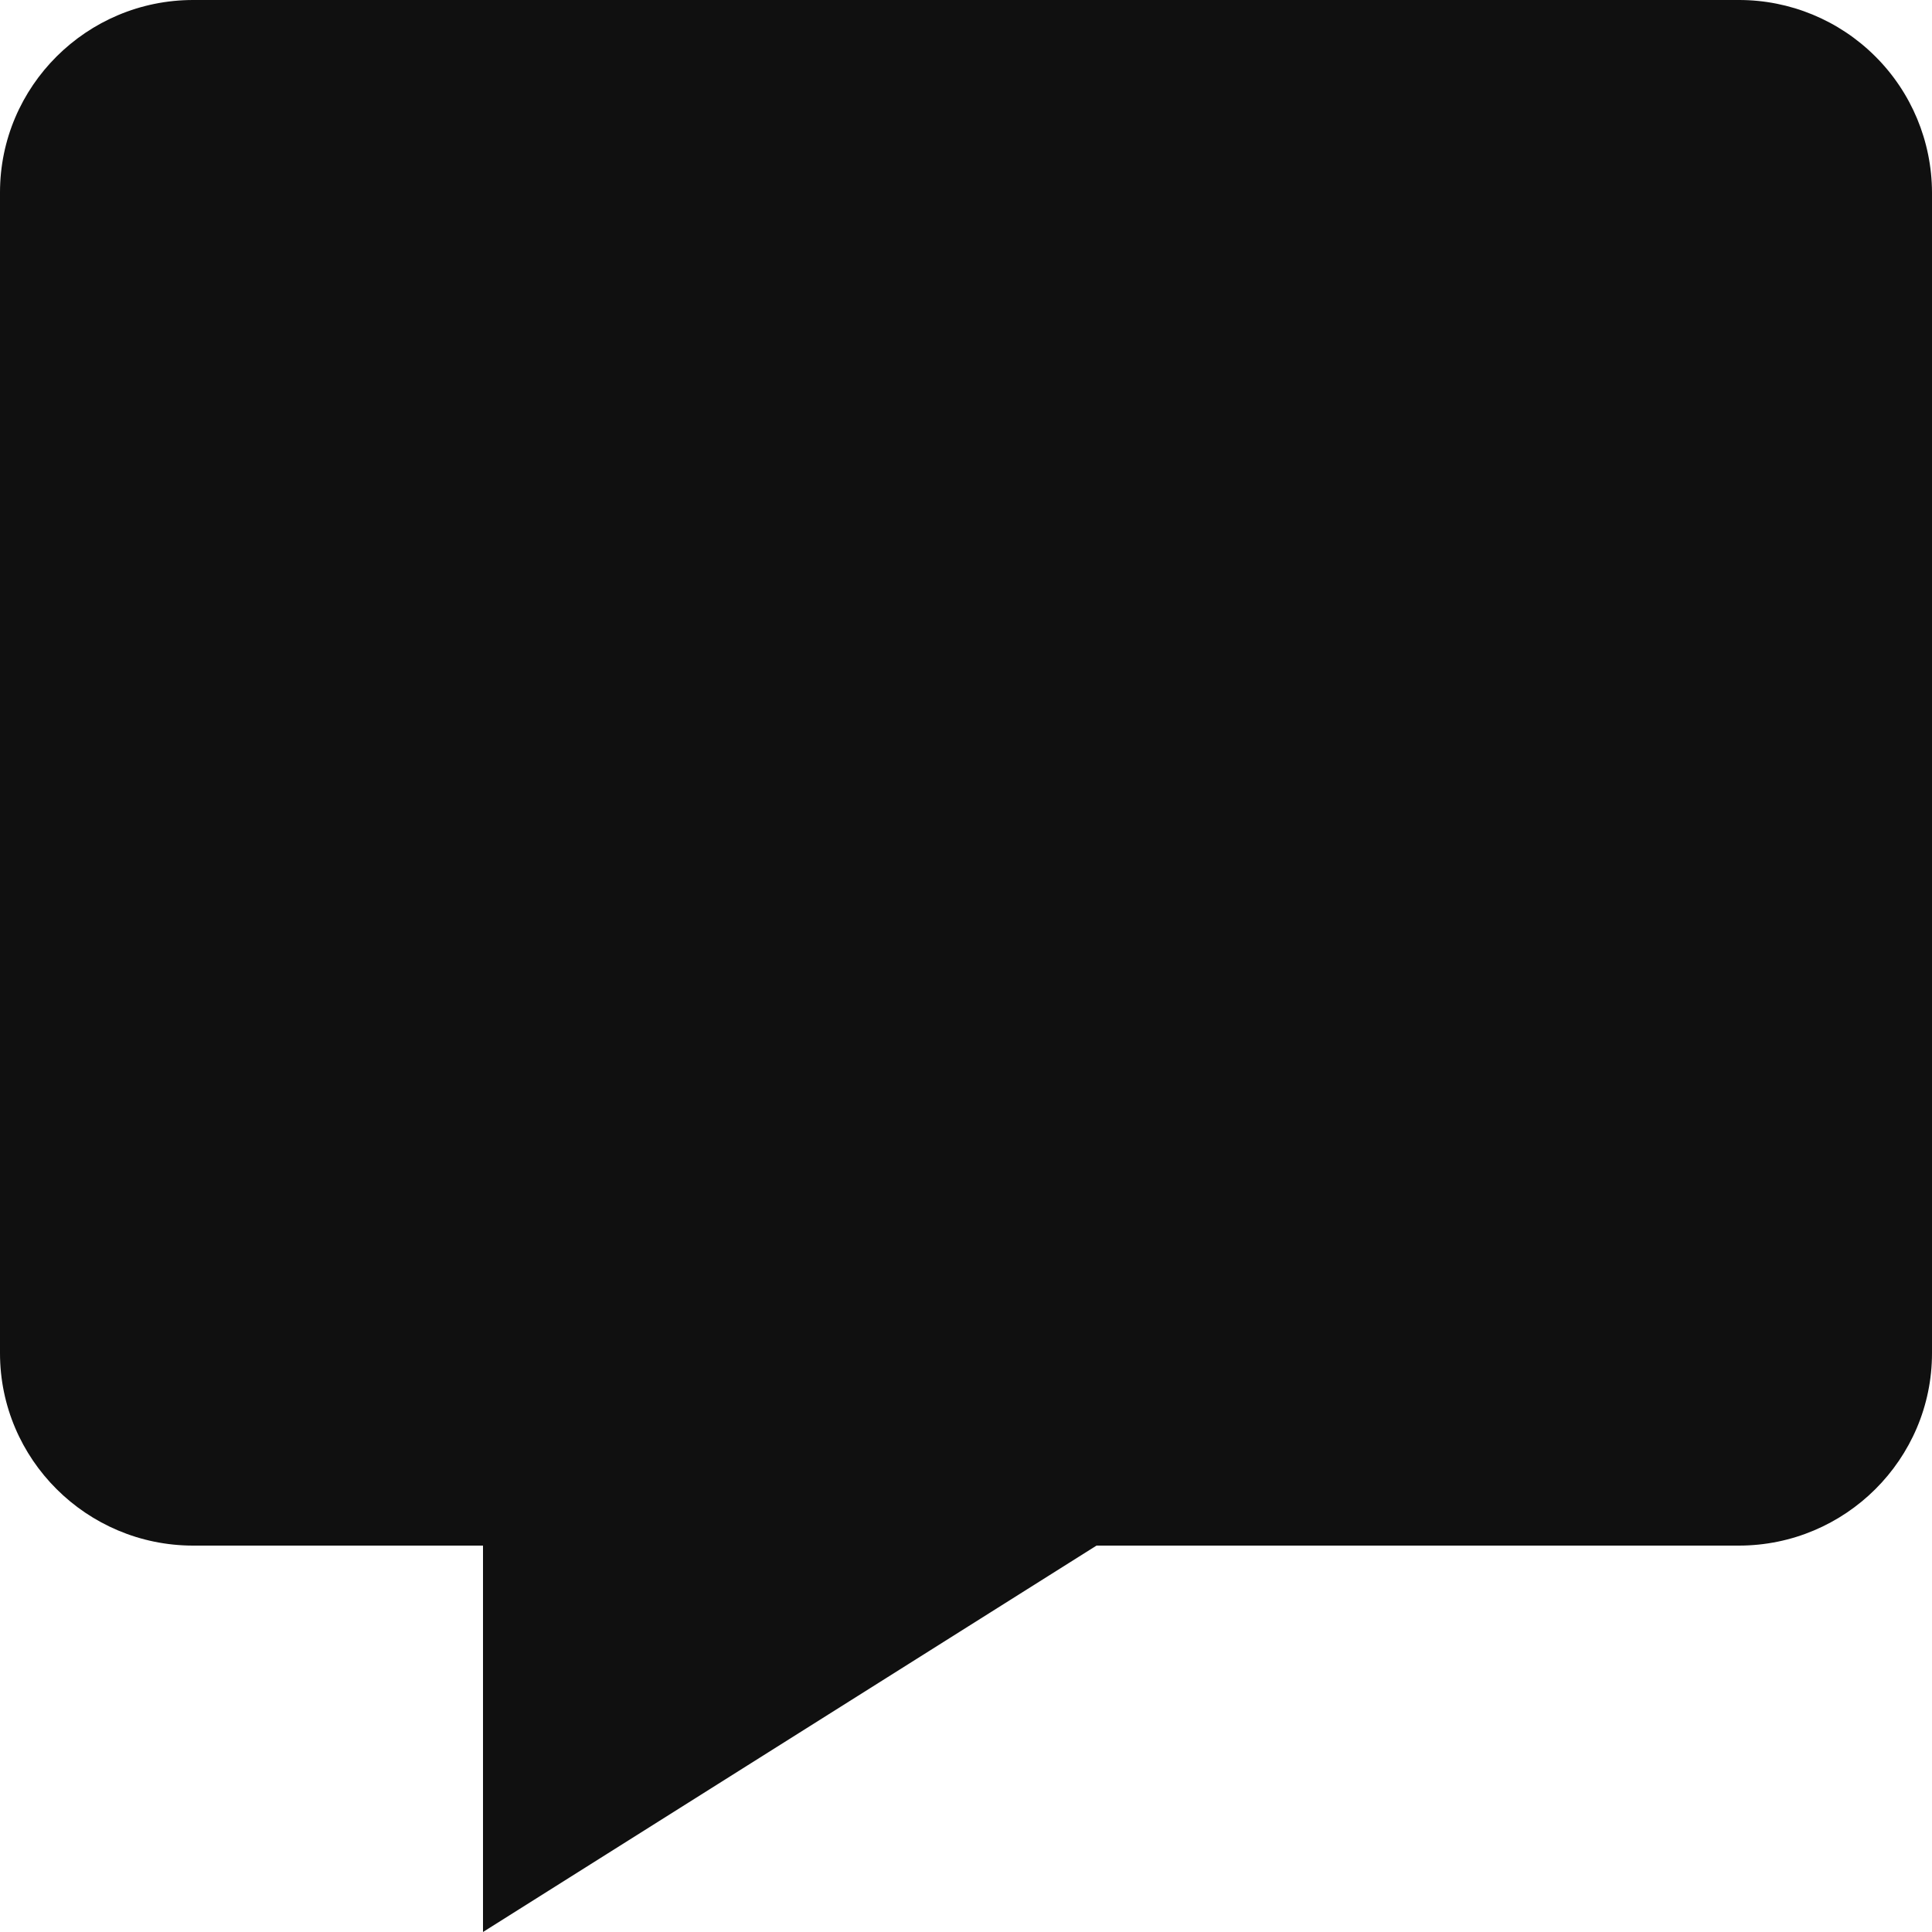 <svg width="22" height="22" viewBox="0 0 22 22" fill="none" xmlns="http://www.w3.org/2000/svg">
<path d="M19.8 1.11263e-06H2.2C0.987 1.11263e-06 0 0.983 0 2.191V15.409C0 16.617 0.987 17.6 2.2 17.6H5.5V22L12.486 17.6H19.8C21.013 17.6 22 16.617 22 15.409V2.191C21.998 1.609 21.766 1.051 21.353 0.641C20.941 0.23 20.382 -0.001 19.8 1.11263e-06Z" fill="#101010"/>
</svg>
